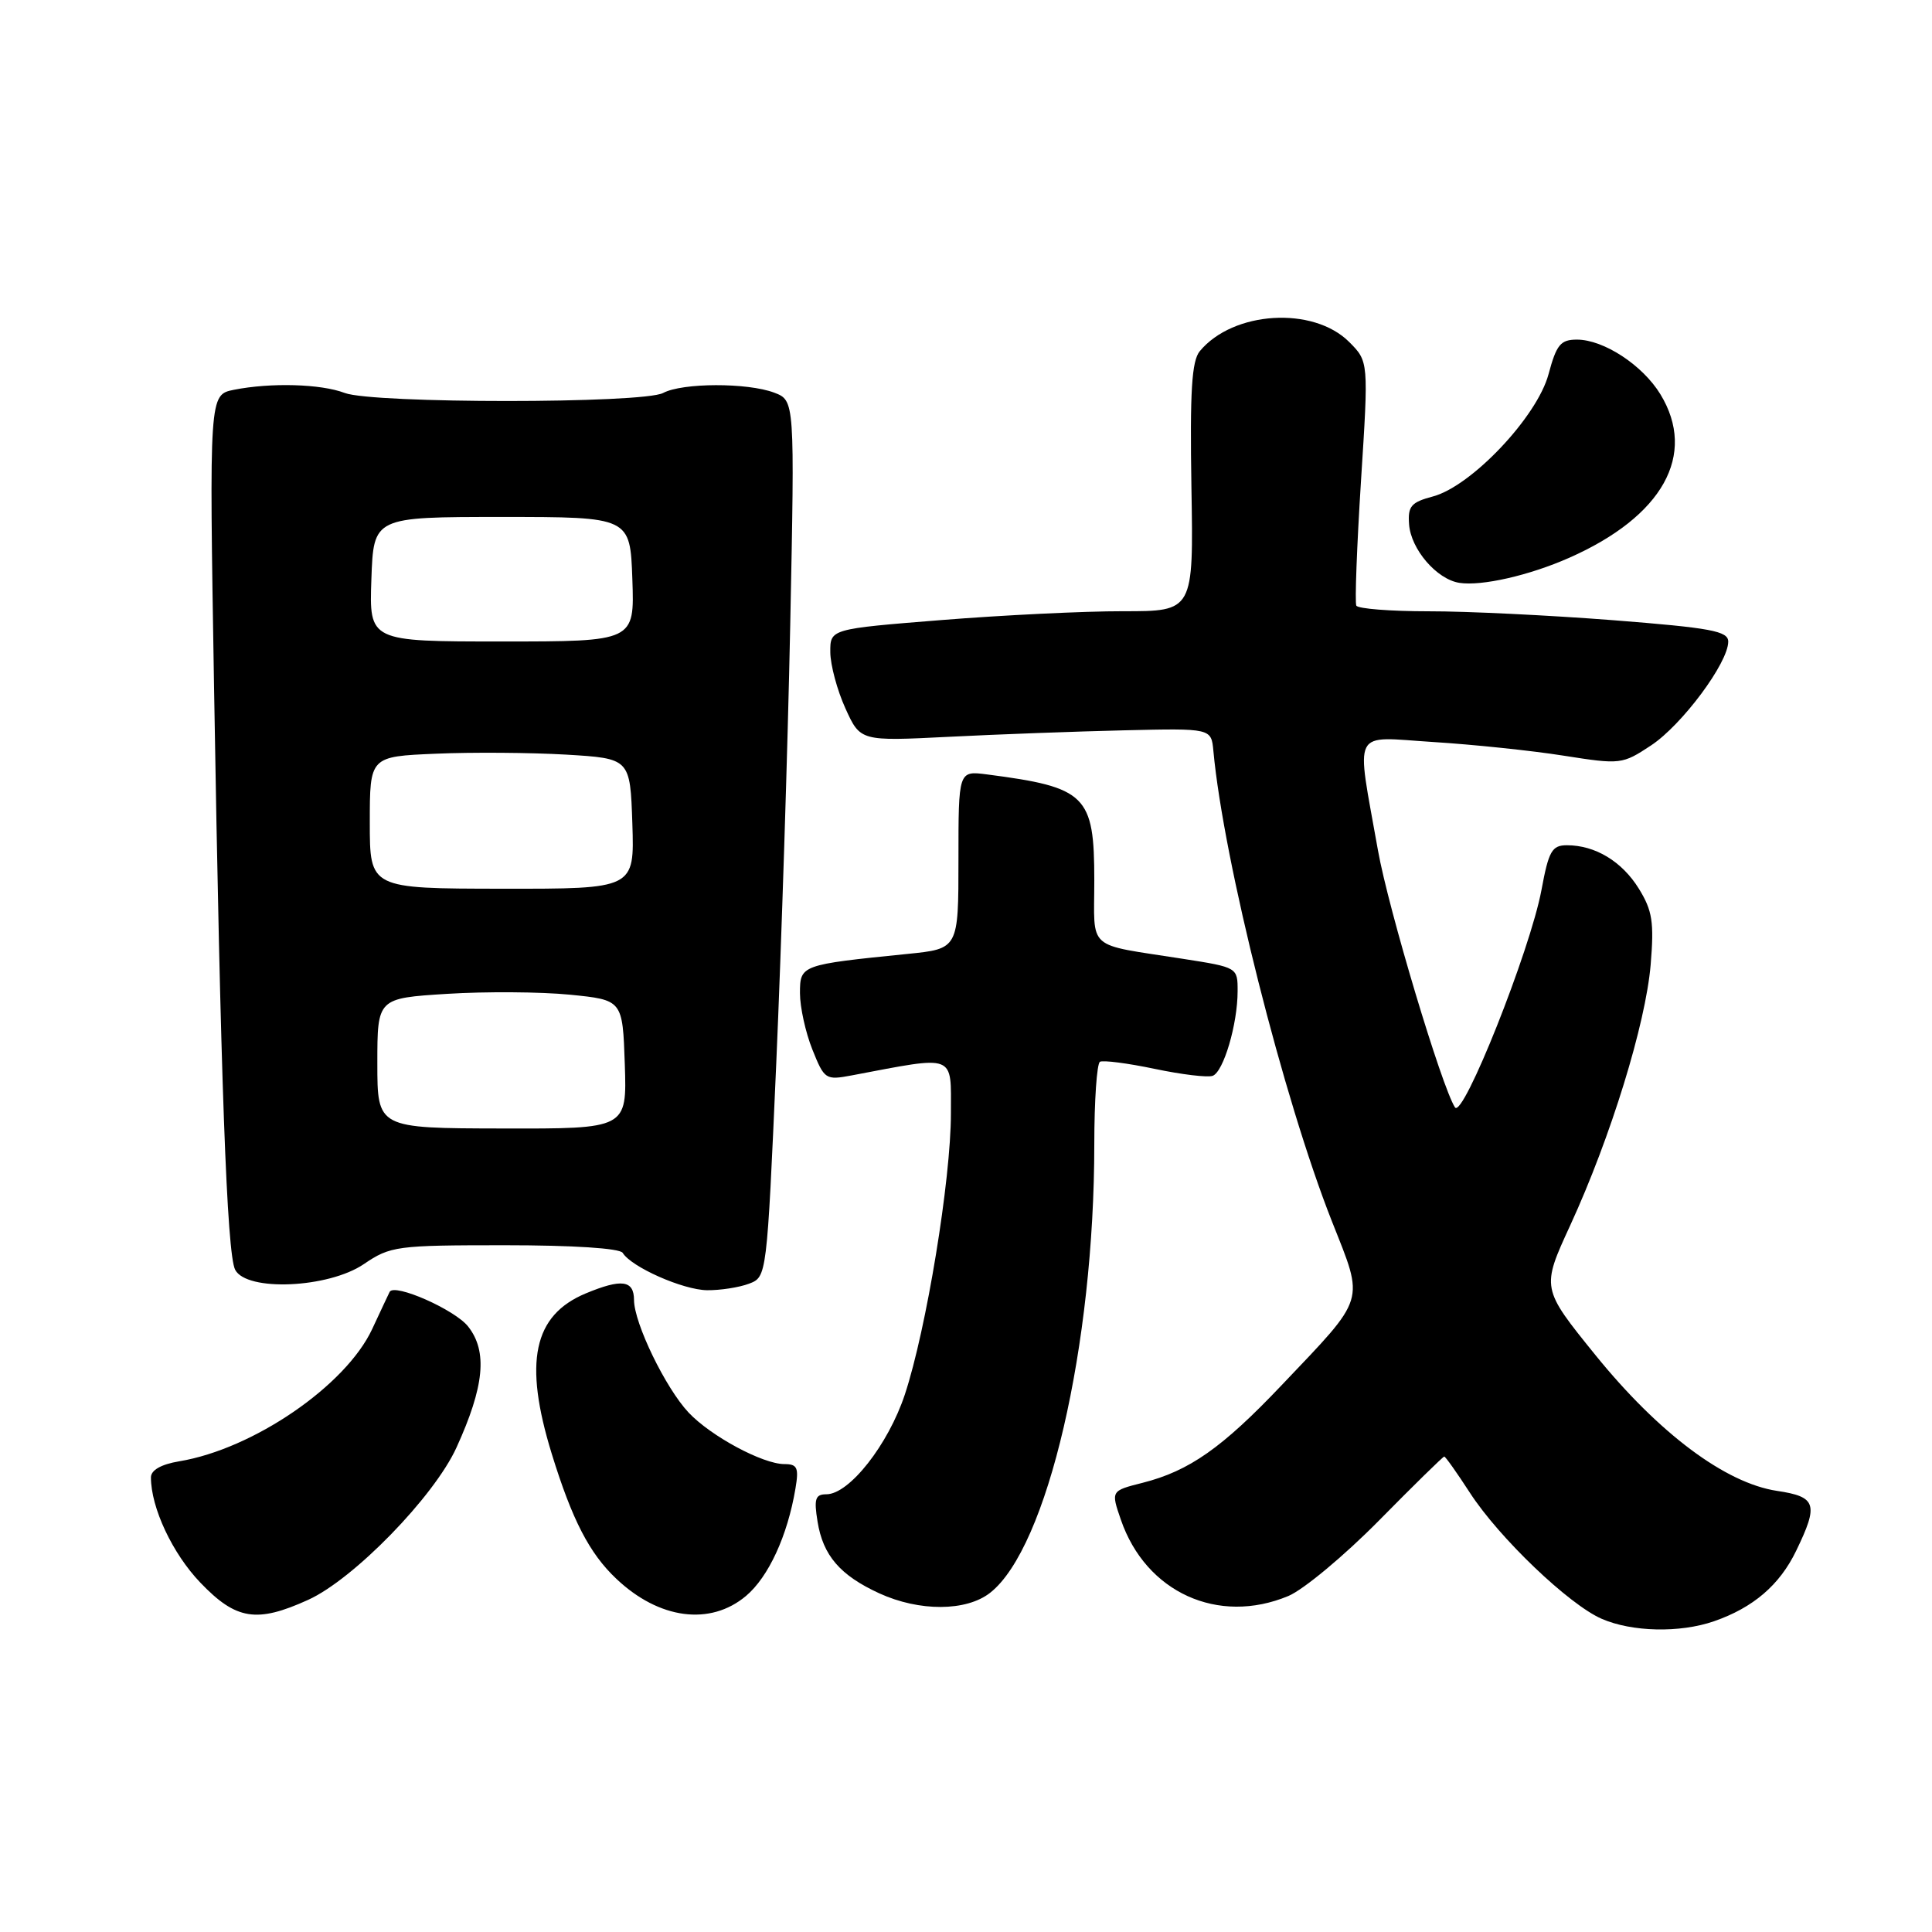 <?xml version="1.0" encoding="UTF-8" standalone="no"?>
<!DOCTYPE svg PUBLIC "-//W3C//DTD SVG 1.1//EN" "http://www.w3.org/Graphics/SVG/1.1/DTD/svg11.dtd" >
<svg xmlns="http://www.w3.org/2000/svg" xmlns:xlink="http://www.w3.org/1999/xlink" version="1.1" viewBox="0 0 256 256">
 <g >
 <path fill="currentColor"
d=" M 227.10 214.83 C 232.30 213.03 235.81 210.03 238.00 205.49 C 241.00 199.30 240.69 198.33 235.47 197.55 C 228.62 196.52 219.80 189.92 211.40 179.55 C 204.23 170.69 204.23 170.69 208.07 162.35 C 213.43 150.69 218.05 135.70 218.72 127.84 C 219.19 122.19 218.95 120.66 217.16 117.76 C 214.92 114.14 211.38 112.00 207.63 112.00 C 205.64 112.00 205.21 112.75 204.25 117.94 C 202.76 125.92 193.84 148.34 192.79 146.73 C 191.05 144.06 183.96 120.41 182.59 112.69 C 179.67 96.20 178.94 97.63 189.90 98.32 C 195.18 98.65 202.96 99.46 207.19 100.13 C 214.75 101.32 214.96 101.29 218.79 98.76 C 222.89 96.04 229.00 87.82 229.00 85.02 C 229.00 83.62 226.74 83.20 213.75 82.18 C 205.36 81.53 194.36 80.99 189.31 81.00 C 184.25 81.00 179.94 80.66 179.72 80.25 C 179.51 79.84 179.79 72.39 180.34 63.70 C 181.35 47.90 181.35 47.90 178.77 45.31 C 174.00 40.55 163.40 41.20 158.98 46.53 C 157.91 47.82 157.66 51.82 157.87 64.59 C 158.15 81.00 158.15 81.00 148.82 80.99 C 143.70 80.98 132.86 81.51 124.75 82.16 C 110.00 83.34 110.00 83.34 110.02 86.42 C 110.03 88.11 110.93 91.46 112.02 93.86 C 114.00 98.22 114.00 98.22 125.75 97.63 C 132.21 97.30 142.68 96.92 149.00 96.77 C 160.50 96.50 160.50 96.50 160.78 99.50 C 162.13 114.09 170.08 145.63 176.50 161.87 C 180.79 172.72 181.12 171.66 169.81 183.56 C 161.93 191.86 157.58 194.91 151.40 196.48 C 147.20 197.54 147.20 197.54 148.52 201.37 C 151.83 211.00 161.41 215.36 170.71 211.48 C 172.72 210.64 178.12 206.14 182.72 201.48 C 187.32 196.81 191.21 193.00 191.37 193.00 C 191.53 193.00 193.06 195.16 194.77 197.80 C 198.64 203.77 207.89 212.61 212.23 214.50 C 216.25 216.25 222.58 216.39 227.10 214.83 Z  M 40.83 211.99 C 46.86 209.26 57.51 198.32 60.48 191.82 C 64.18 183.71 64.63 179.07 62.03 175.77 C 60.28 173.54 52.26 170.00 51.63 171.18 C 51.54 171.36 50.49 173.58 49.31 176.12 C 45.81 183.61 33.57 192.00 23.75 193.63 C 21.35 194.03 20.00 194.80 20.00 195.76 C 20.00 199.78 22.85 205.85 26.55 209.71 C 31.28 214.65 34.01 215.09 40.83 211.99 Z  M 98.85 211.47 C 101.83 208.96 104.35 203.50 105.40 197.25 C 105.87 194.48 105.65 194.00 103.94 194.00 C 101.07 194.00 94.19 190.30 91.24 187.17 C 88.19 183.92 84.02 175.33 84.01 172.25 C 84.00 169.62 82.36 169.41 77.60 171.39 C 70.67 174.29 69.36 180.47 73.11 192.64 C 75.81 201.38 78.09 205.82 81.66 209.19 C 87.33 214.57 94.11 215.46 98.85 211.47 Z  M 131.20 211.05 C 138.79 205.09 145.00 178.31 145.00 151.60 C 145.00 145.83 145.34 140.93 145.75 140.69 C 146.16 140.46 149.43 140.88 153.00 141.63 C 156.57 142.38 160.03 142.80 160.69 142.55 C 162.12 142.02 163.99 135.70 163.99 131.34 C 164.00 128.19 163.98 128.18 156.75 127.05 C 143.76 125.01 145.00 126.10 145.00 116.66 C 145.00 105.36 143.95 104.32 130.75 102.61 C 127.00 102.13 127.00 102.13 127.00 113.92 C 127.00 125.72 127.00 125.72 120.25 126.40 C 106.10 127.83 106.00 127.86 106.00 131.61 C 106.00 133.45 106.74 136.81 107.64 139.06 C 109.24 143.05 109.39 143.15 112.89 142.49 C 126.80 139.86 126.00 139.55 126.00 147.55 C 126.00 156.32 122.75 176.15 119.90 184.77 C 117.70 191.42 112.53 198.00 109.50 198.00 C 108.03 198.00 107.84 198.61 108.33 201.62 C 109.05 206.11 111.32 208.74 116.50 211.12 C 121.82 213.56 128.05 213.53 131.20 211.05 Z  M 99.24 170.10 C 101.61 169.20 101.61 169.20 102.86 140.85 C 103.54 125.26 104.38 99.13 104.71 82.78 C 105.31 53.07 105.31 53.07 102.59 52.03 C 99.04 50.69 90.42 50.71 87.87 52.07 C 85.21 53.49 49.43 53.49 45.68 52.07 C 42.51 50.86 35.87 50.68 30.99 51.65 C 27.72 52.31 27.72 52.31 28.36 90.90 C 29.22 142.92 30.06 166.15 31.16 168.25 C 32.68 171.17 43.52 170.69 48.21 167.50 C 51.73 165.11 52.54 165.00 66.89 165.00 C 75.90 165.00 82.13 165.40 82.51 166.01 C 83.67 167.90 90.49 170.91 93.68 170.96 C 95.44 170.98 97.94 170.59 99.24 170.10 Z  M 207.93 73.91 C 220.33 68.43 224.89 60.25 220.01 52.24 C 217.65 48.38 212.51 45.01 208.96 45.00 C 206.78 45.00 206.24 45.66 205.19 49.58 C 203.68 55.22 194.99 64.41 189.88 65.78 C 186.98 66.55 186.53 67.07 186.71 69.48 C 186.95 72.78 190.37 76.76 193.37 77.23 C 196.33 77.69 202.64 76.25 207.93 73.91 Z  M 50.00 140.89 C 50.00 132.27 50.00 132.27 59.25 131.69 C 64.34 131.37 71.65 131.42 75.50 131.80 C 82.50 132.50 82.50 132.50 82.79 141.03 C 83.07 149.57 83.07 149.57 66.54 149.53 C 50.00 149.50 50.00 149.50 50.00 140.89 Z  M 49.00 108.99 C 49.00 100.24 49.00 100.24 57.75 99.87 C 62.56 99.66 70.33 99.72 75.00 99.99 C 83.50 100.50 83.50 100.50 83.79 109.14 C 84.07 117.78 84.07 117.78 66.54 117.76 C 49.00 117.74 49.00 117.74 49.00 108.99 Z  M 49.21 76.75 C 49.50 68.50 49.50 68.50 66.50 68.50 C 83.50 68.50 83.50 68.50 83.79 76.75 C 84.08 85.00 84.08 85.00 66.50 85.00 C 48.92 85.00 48.92 85.00 49.21 76.75 Z "/>
</g>
</svg>